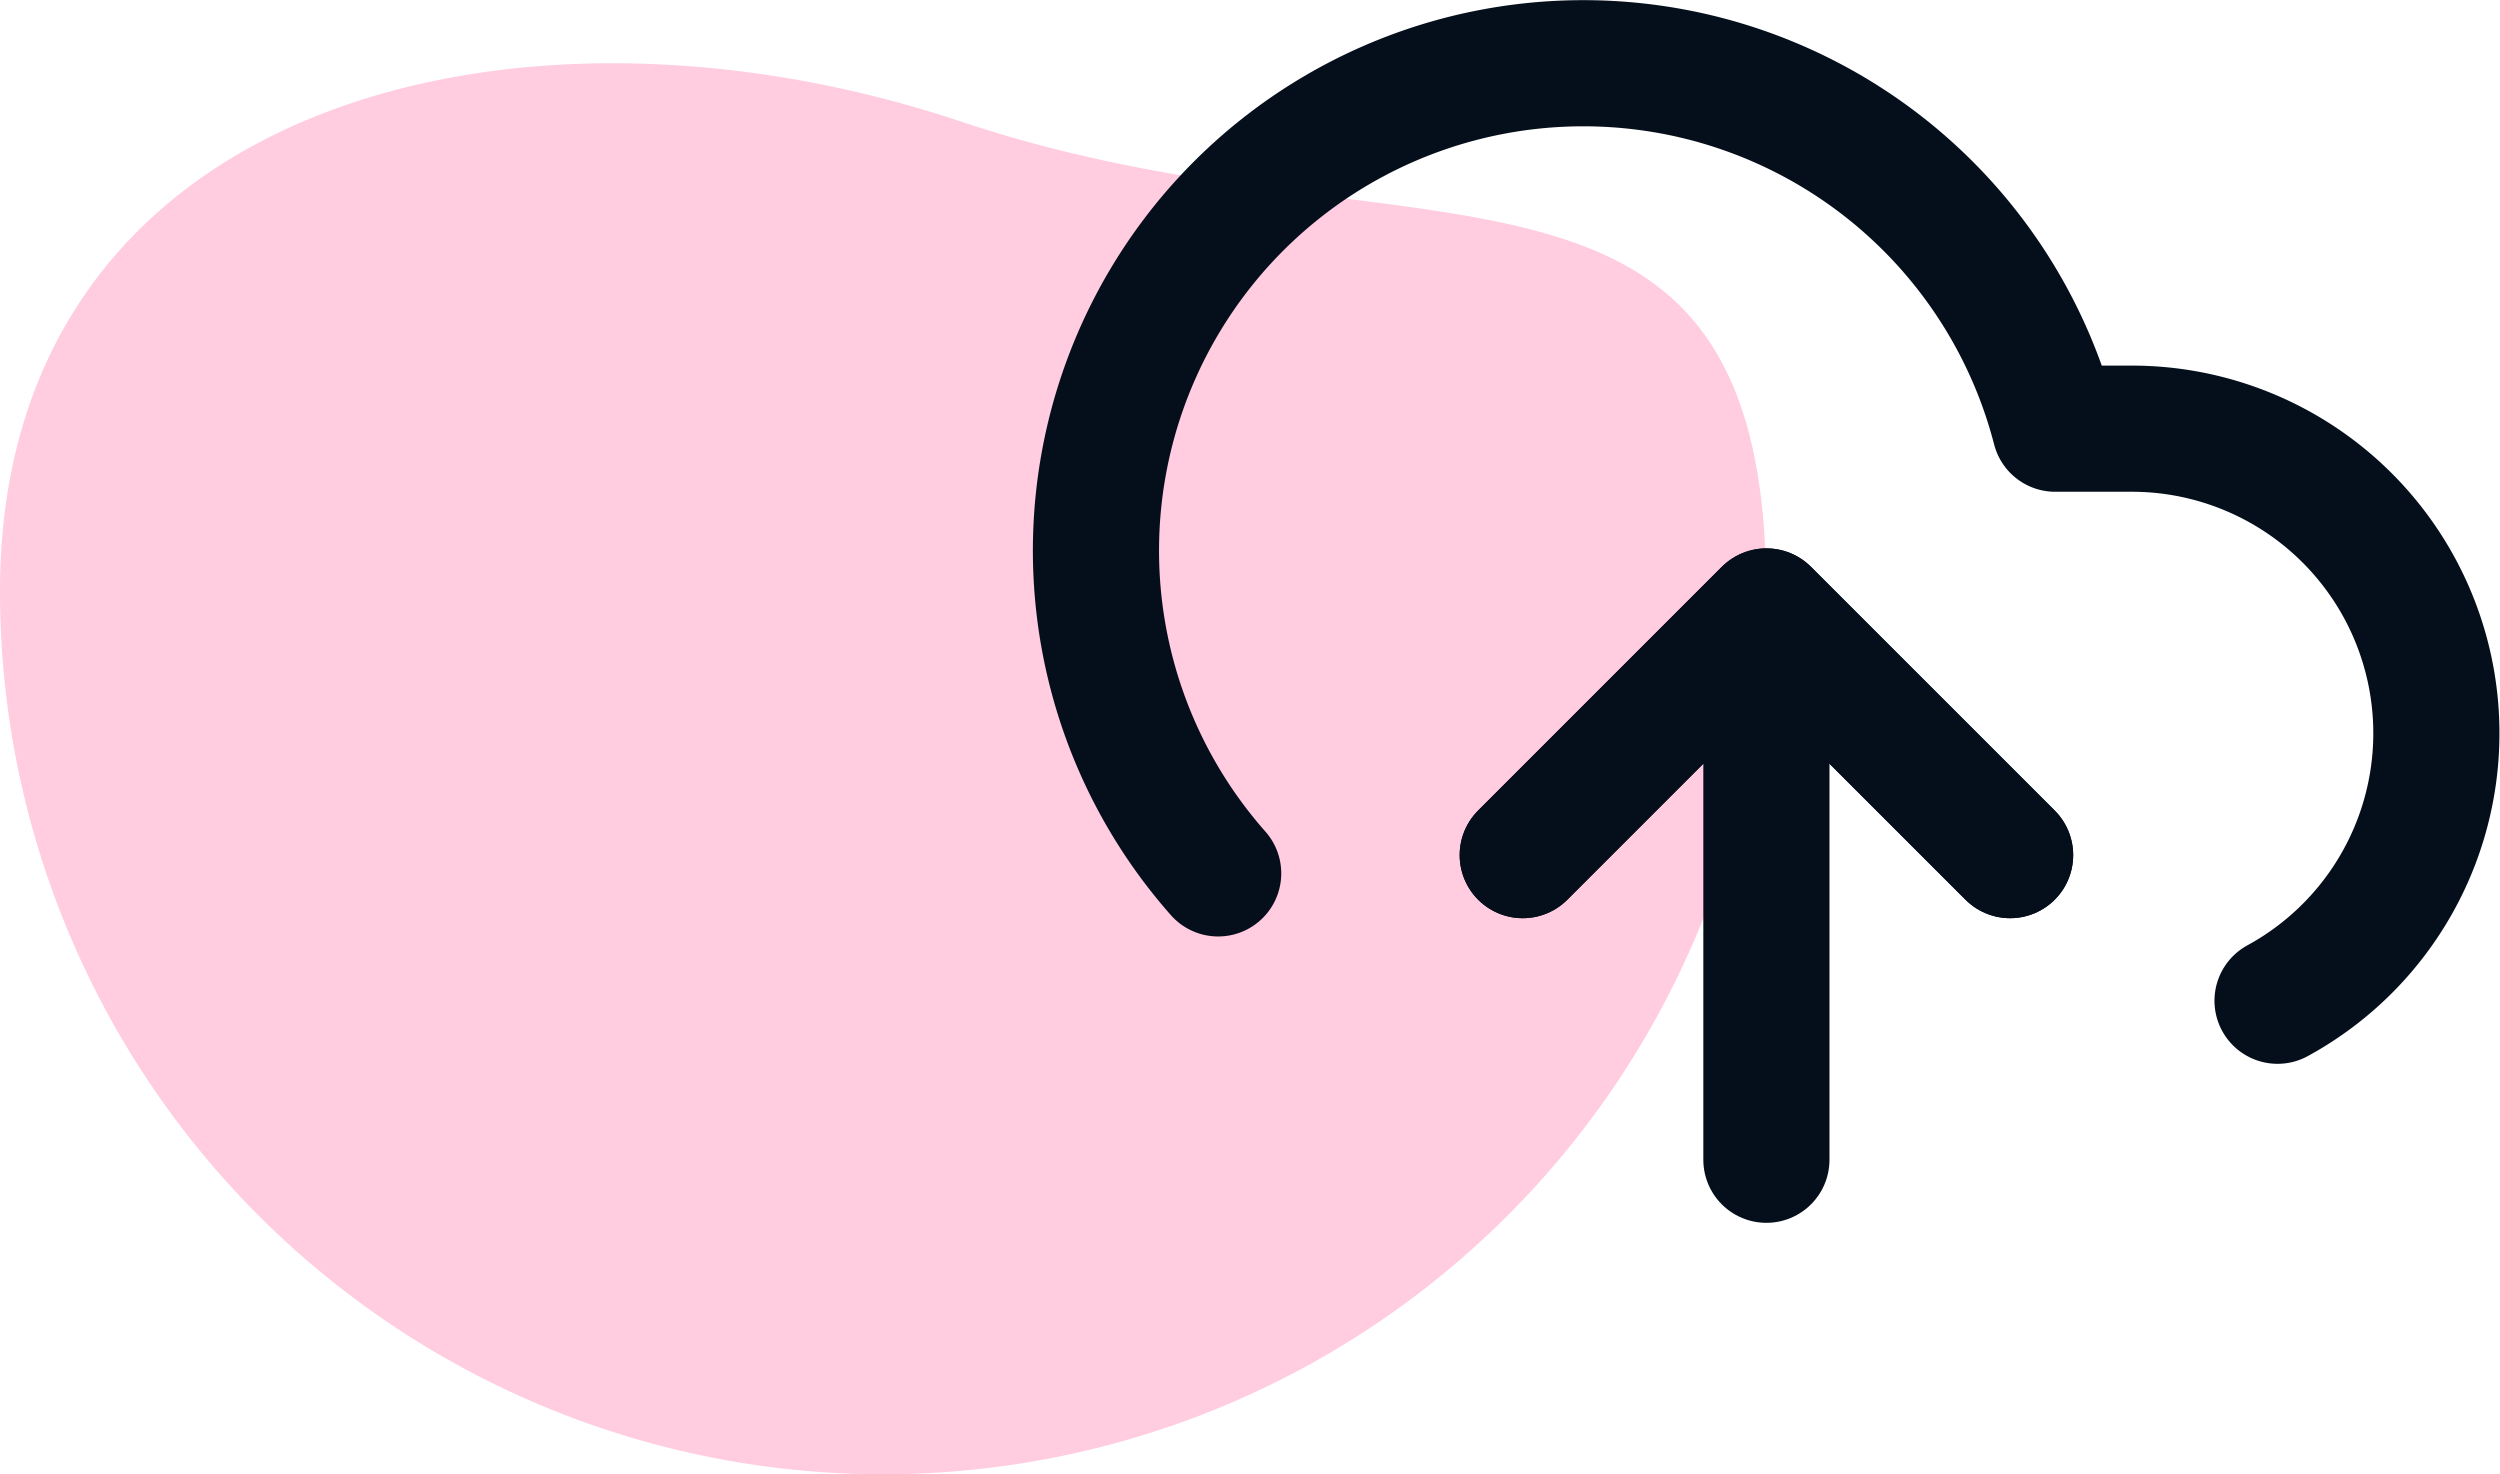 <svg xmlns="http://www.w3.org/2000/svg" width="79.267" height="46.744" viewBox="0 0 79.267 46.744">
  <g id="Group_15249" data-name="Group 15249" transform="translate(-281 -1141.256)">
    <path id="Path_23822" data-name="Path 23822" d="M30.485,13.115C44.676,17.861,56,12.536,56,28A28,28,0,0,1,0,28C0,12.536,16.295,8.369,30.485,13.115Z" transform="translate(281 1132)" fill="#ffcce0"/>
    <g id="Group_15256" data-name="Group 15256" transform="translate(314.755 1140.26)">
      <path id="Path_23825" data-name="Path 23825" d="M23.453,19.726,15.726,12,8,19.726M15.726,12V29.385" transform="translate(6.526 8.383)" fill="none" stroke="#050f1c" stroke-linecap="round" stroke-linejoin="round" stroke-width="4"/>
      <path id="Path_23826" data-name="Path 23826" d="M38.459,32.726a9.658,9.658,0,0,0-4.617-18.138H31.409a15.453,15.453,0,1,0-26.54,14.1" transform="translate(0)" fill="none" stroke="#050f1c" stroke-linecap="round" stroke-linejoin="round" stroke-width="4"/>
      <path id="Path_23827" data-name="Path 23827" d="M23.453,19.726,15.726,12,8,19.726" transform="translate(6.526 8.383)" fill="none" stroke="#050f1c" stroke-linecap="round" stroke-linejoin="round" stroke-width="4"/>
    </g>
  </g>
</svg>
